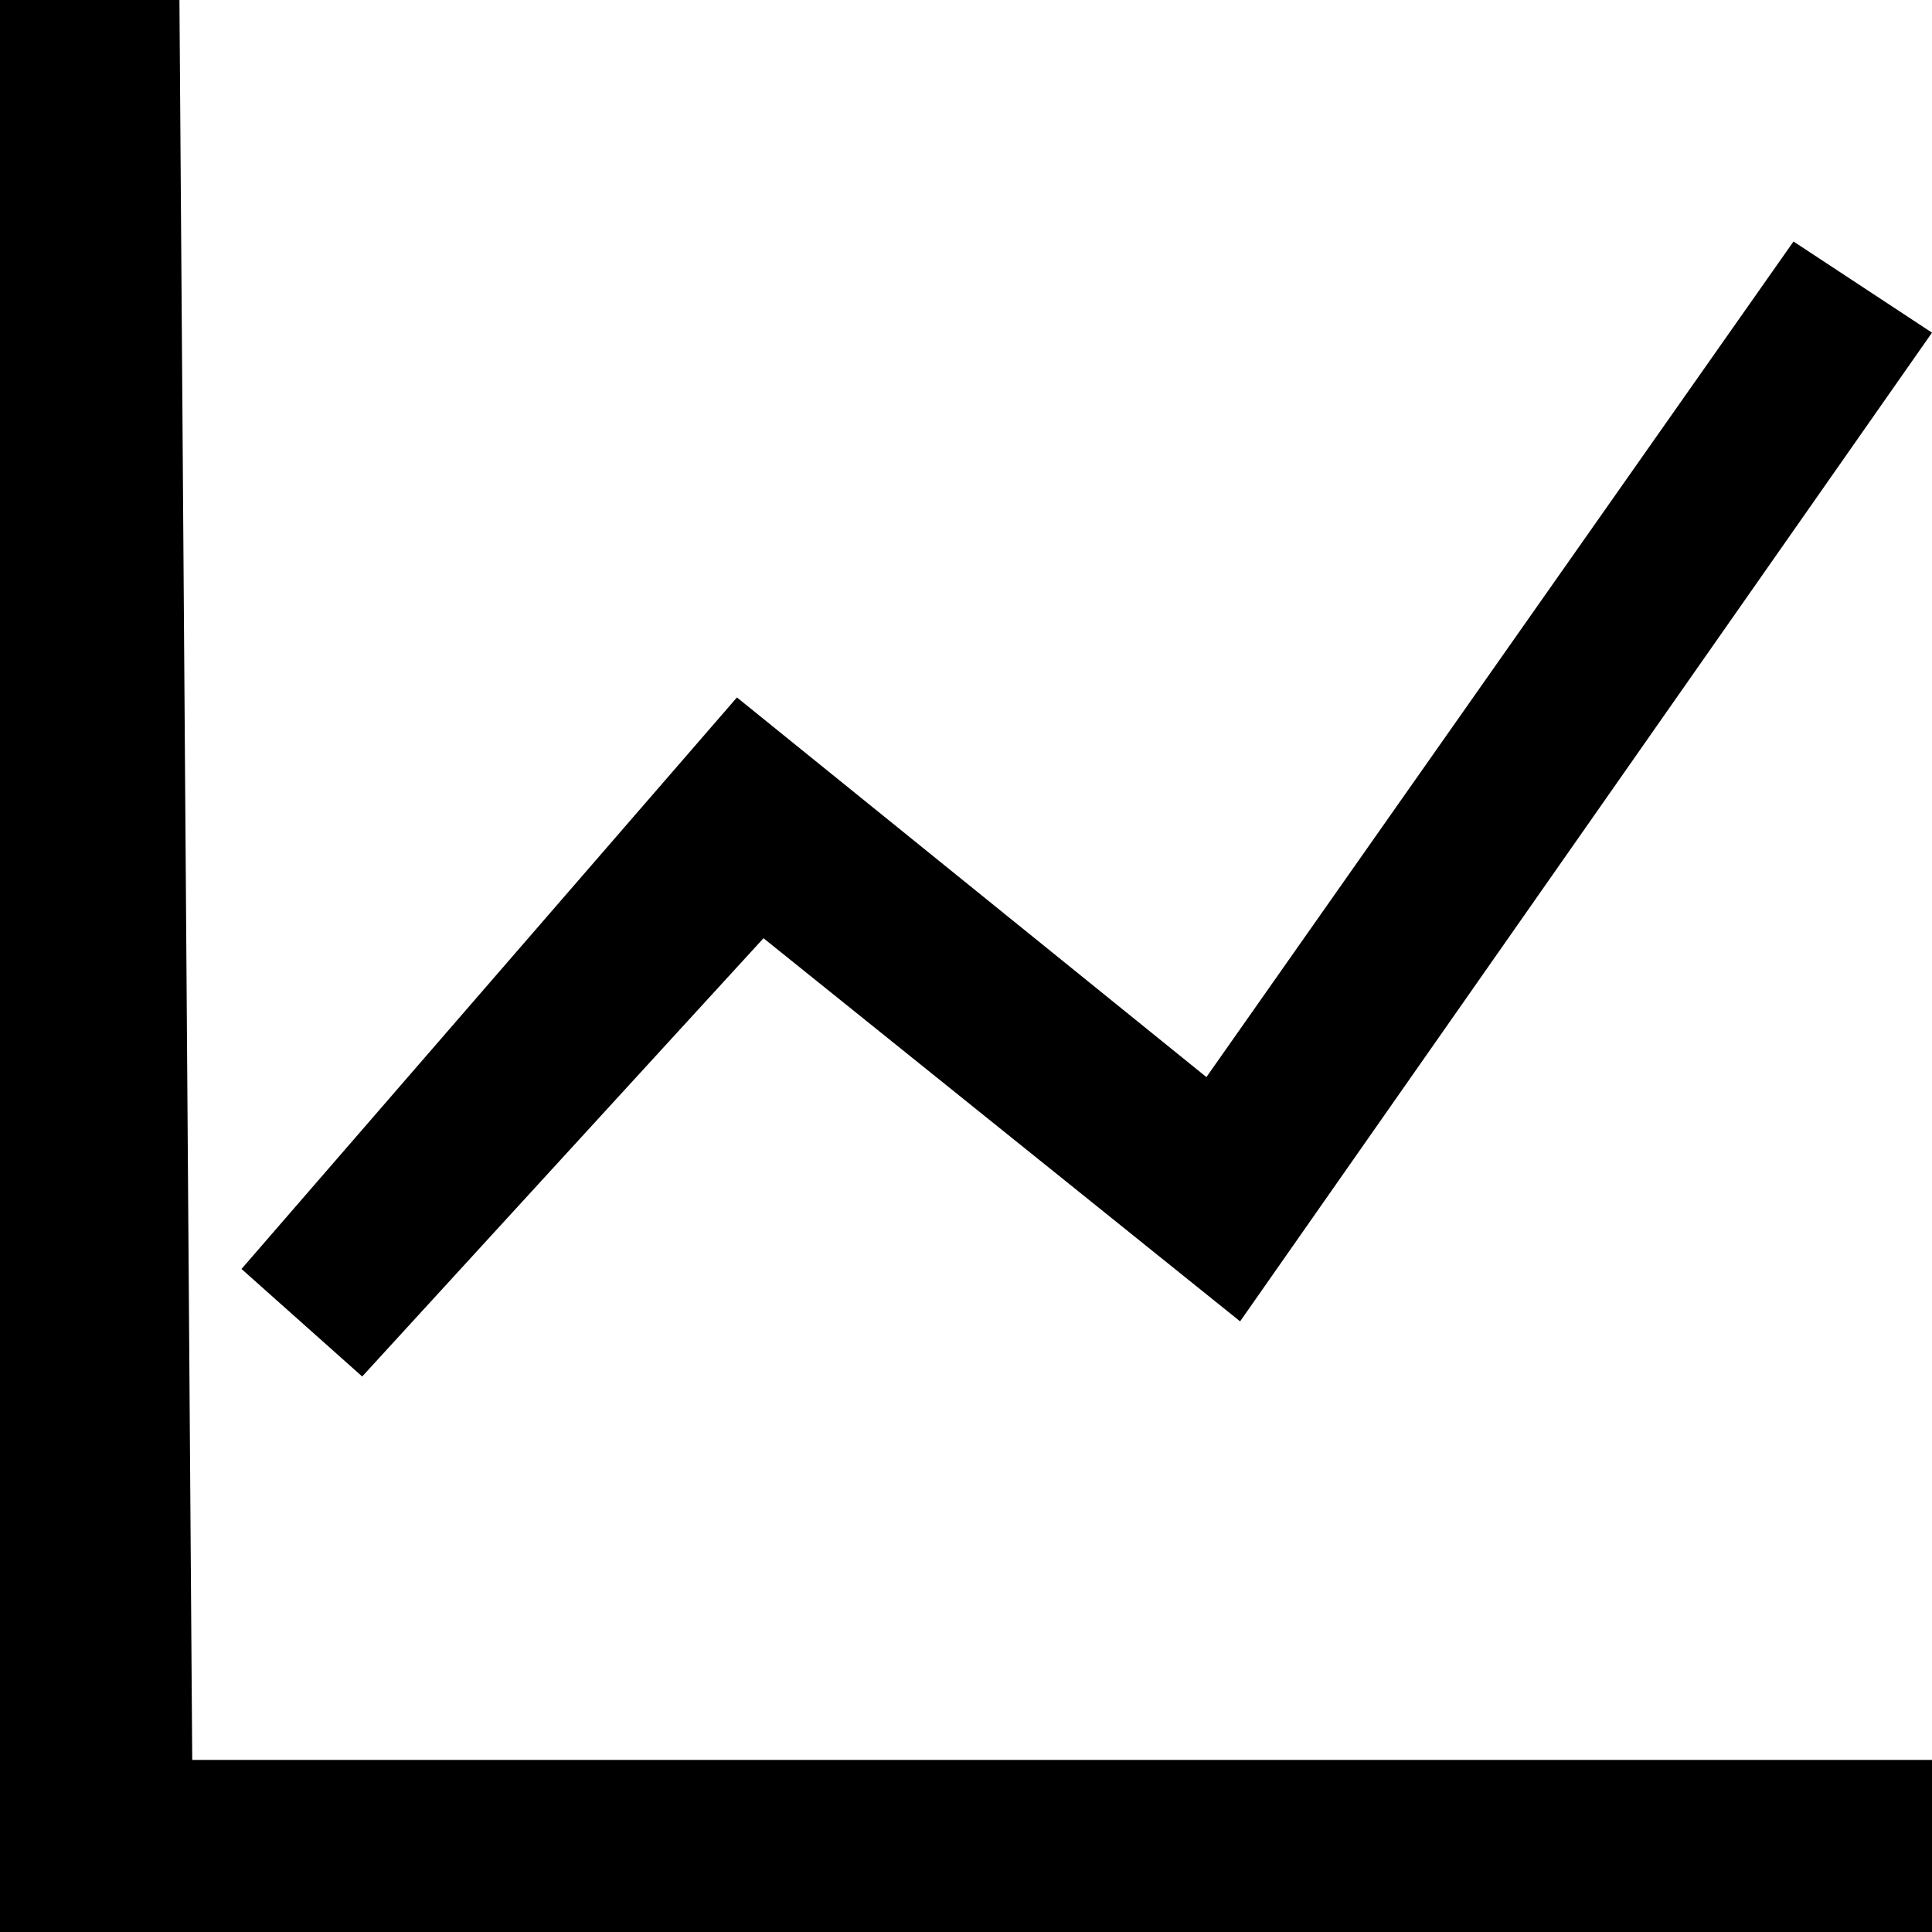 <?xml version="1.0" standalone="no"?><!DOCTYPE svg PUBLIC " -//W3C//DTD SVG 1.1//EN" "http://www.w3.org/Graphics/SVG/1.1/DTD/svg11.dtd"><svg t="1637636643032" class="icon" viewBox="0 0 1024 1024" version="1.1" xmlns="http://www.w3.org/2000/svg" p-id="2537" xmlns:xlink="http://www.w3.org/1999/xlink" width="256" height="256"><defs><style type="text/css"></style></defs><path d="M0 0h95.104l6.784 932.8H1024V1024H0V0z m192 729.6l-64-57.024 262.592-302.912L639.424 570.88 950.592 128 1024 176.32l-366.72 524.032L404.672 497.28 192 729.536z"></path></svg>